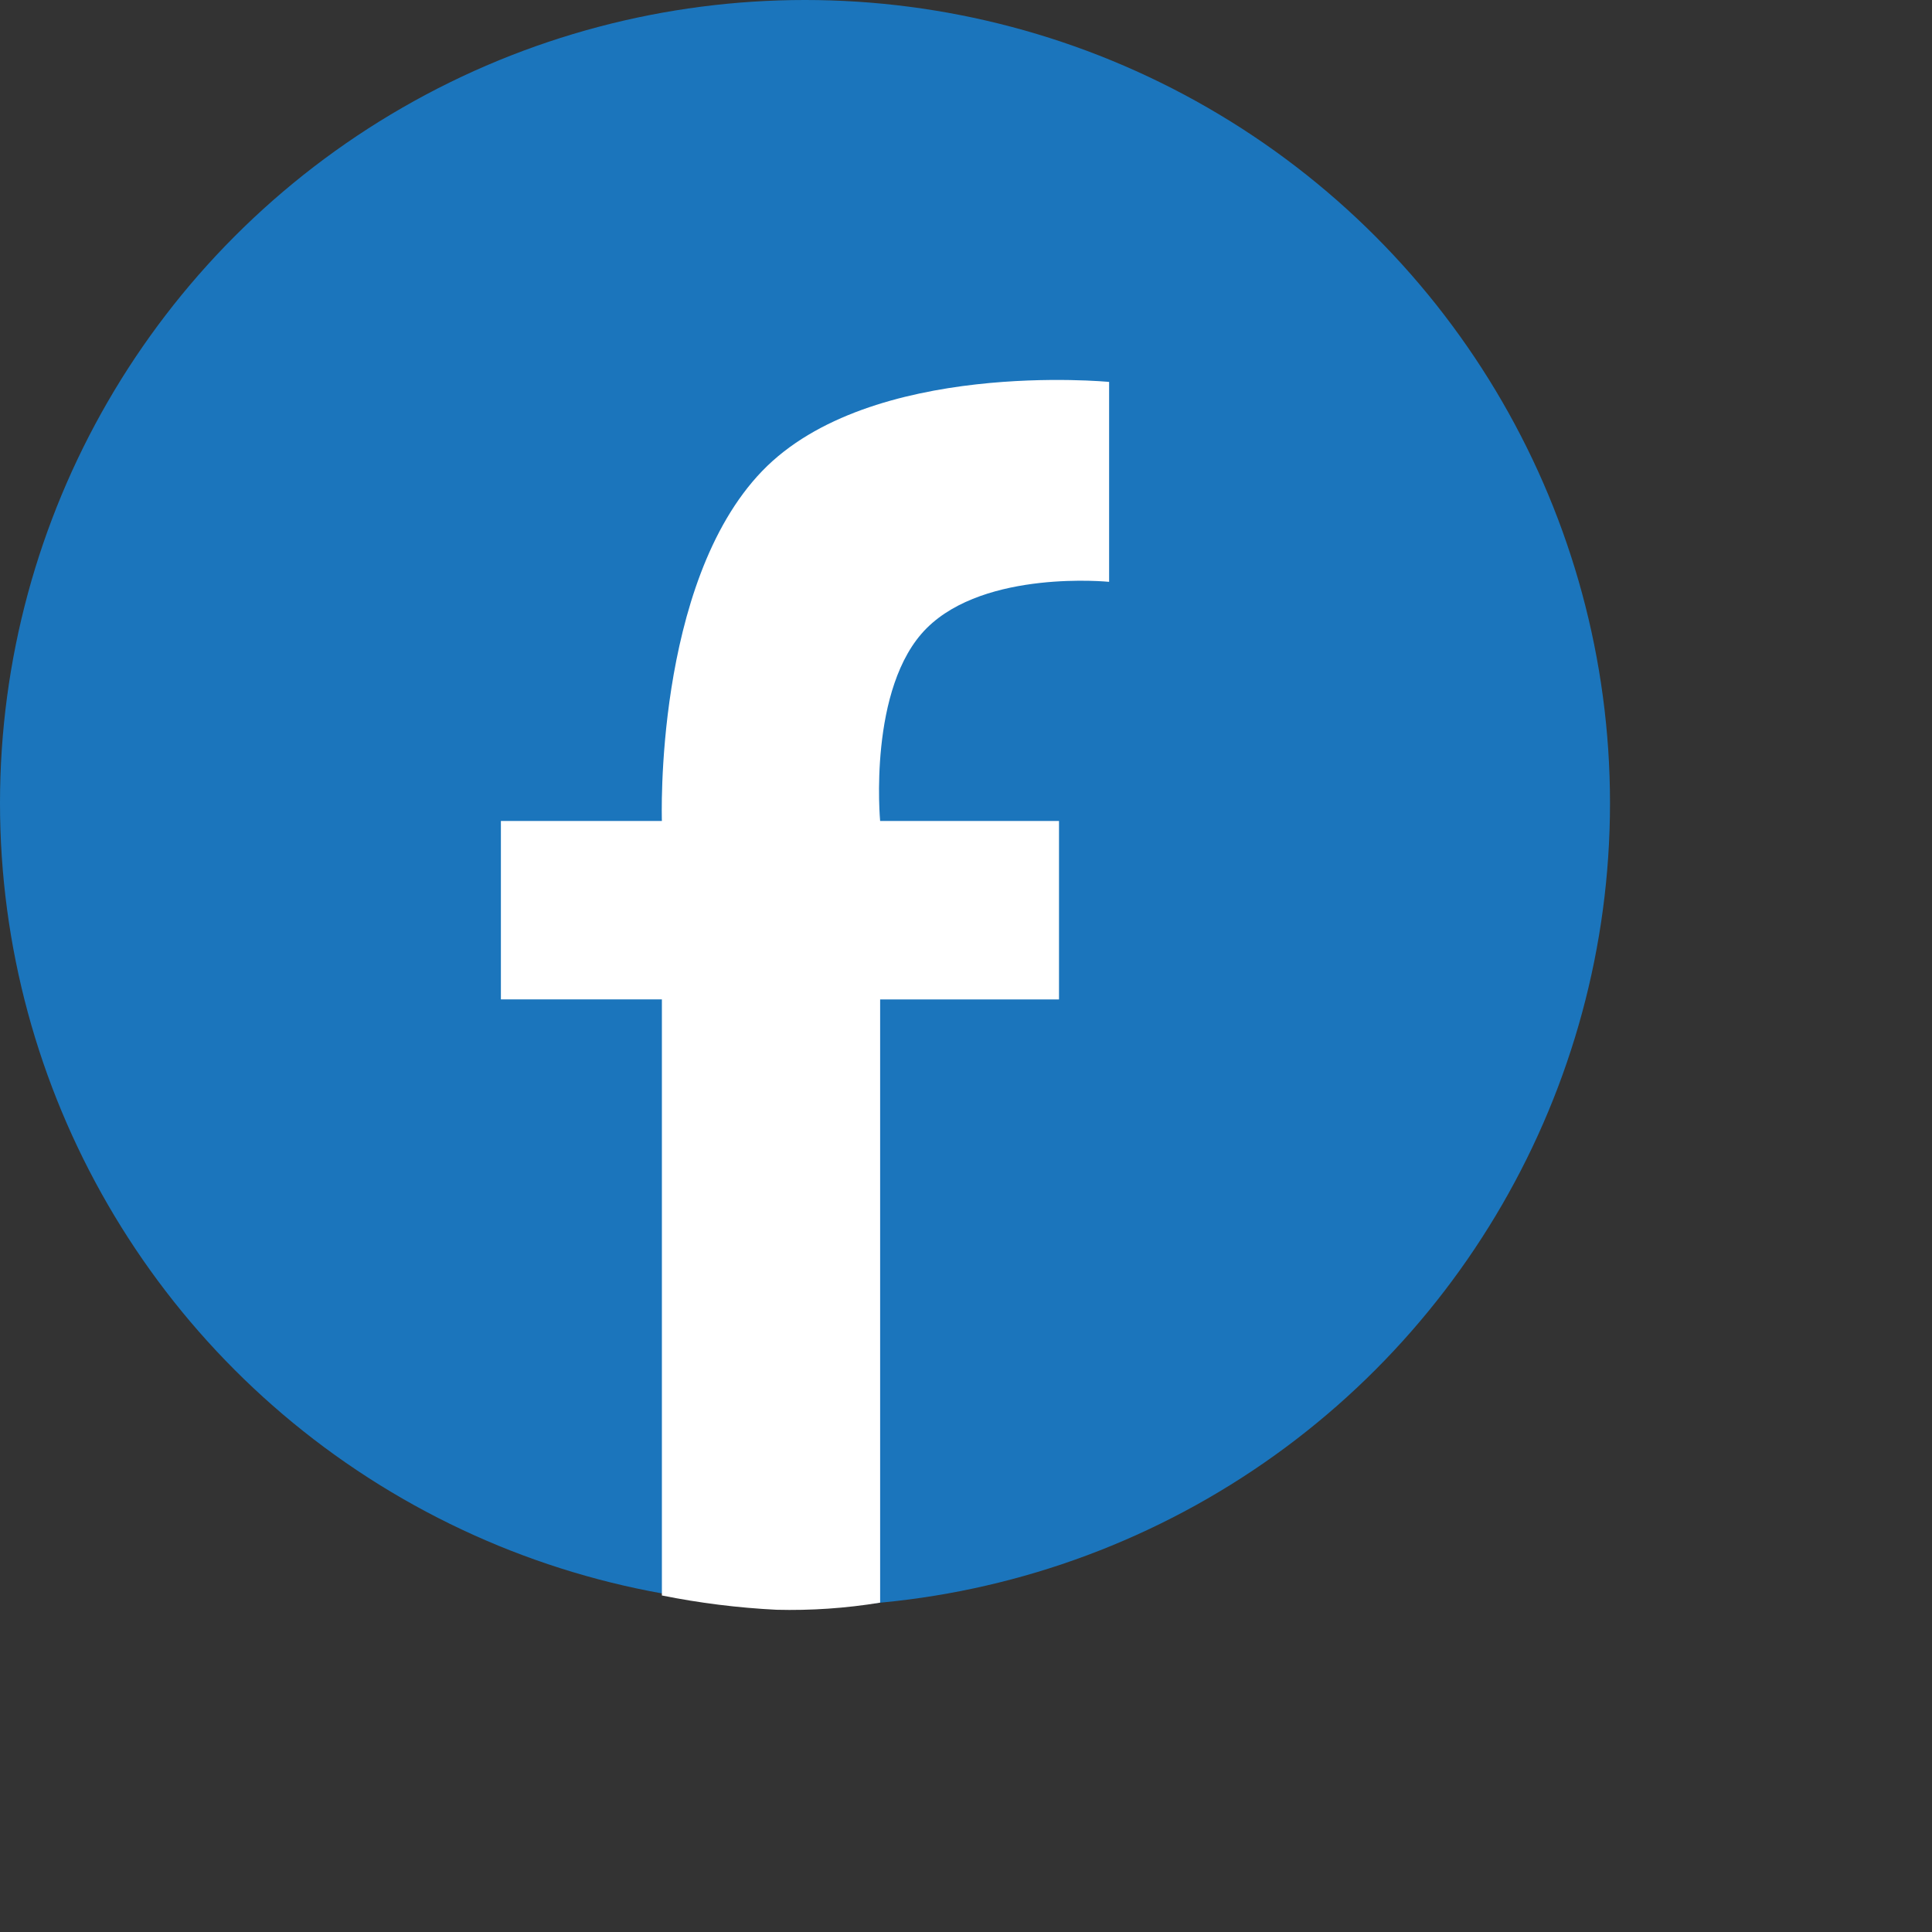 <?xml version="1.0" encoding="utf-8"?>
<!-- Generator: Adobe Illustrator 12.0.0, SVG Export Plug-In . SVG Version: 6.00 Build 51448)  -->
<!DOCTYPE svg PUBLIC "-//W3C//DTD SVG 1.1//EN" "http://www.w3.org/Graphics/SVG/1.1/DTD/svg11.dtd">
<svg  version="1.1" id="Layer_1" xmlns="http://www.w3.org/2000/svg" xmlns:xlink="http://www.w3.org/1999/xlink" width="120" height="120" viewBox="2608 364 120 120"
	 overflow="visible" enable-background="new 2608 364 120 120" xml:space="preserve">
<rect x="2608" y="364" width="120" height="120" fill="#333333" stroke="none"/>
<ellipse id="Ellipse_1" fill="#1B75BC" cx="2658" cy="413.882" rx="50" ry="49.882"/>
<path id="Path_1" fill="#FFFFFF" d="M2662.667,463.543v-37.467h11.11v-11.084h-11.11c0,0-0.778-8.313,2.889-11.972
	s11.333-2.881,11.333-2.881v-12.417c0,0-14.833-1.441-21.556,5.542c-6.722,6.983-6.222,21.728-6.222,21.728h-10v11.083h10v37.023
	c2.345,0.471,4.722,0.767,7.11,0.887C2658.379,464.04,2660.537,463.892,2662.667,463.543z"/>
</svg>
